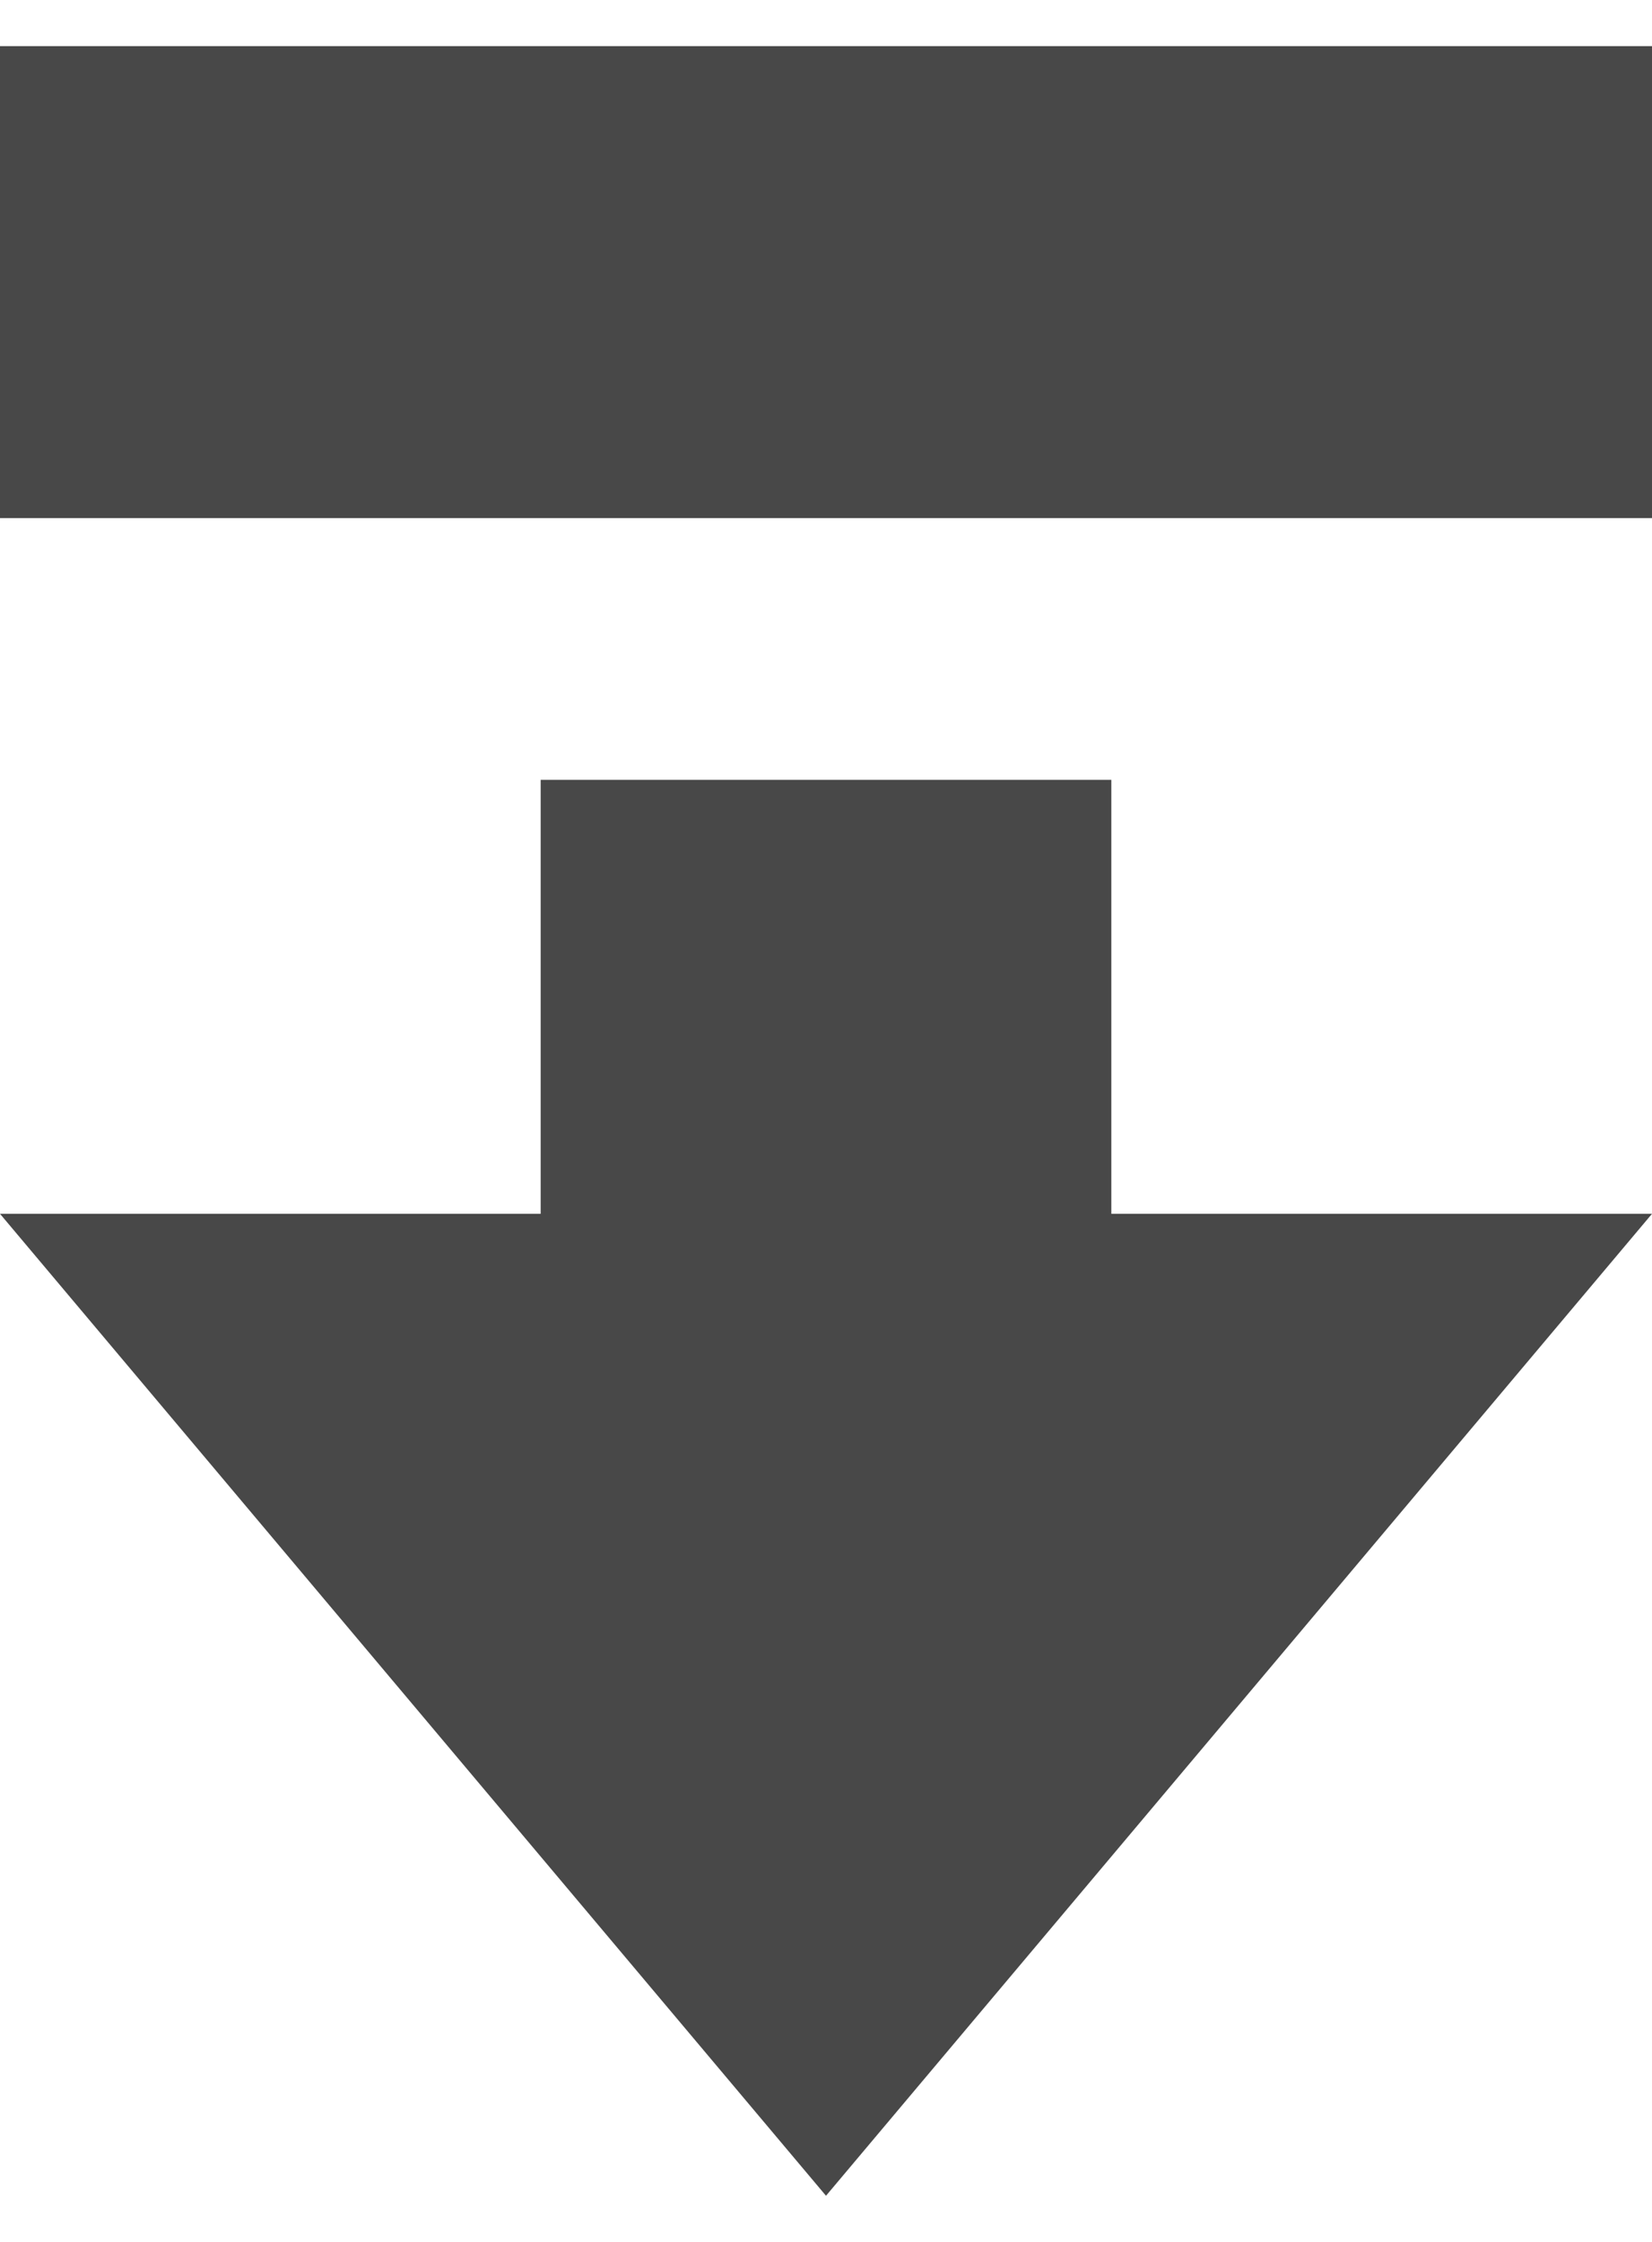 <svg width="14" height="19" viewBox="0 0 14 19" fill="none" xmlns="http://www.w3.org/2000/svg">
<path d="M14 10.287L7 18.609L0 10.287H4.582V6.609H9.418V10.287H14Z" fill="#484848"/>
<path d="M14 4.391H0V0.391H14V4.391Z" fill="#484848"/>
</svg>
